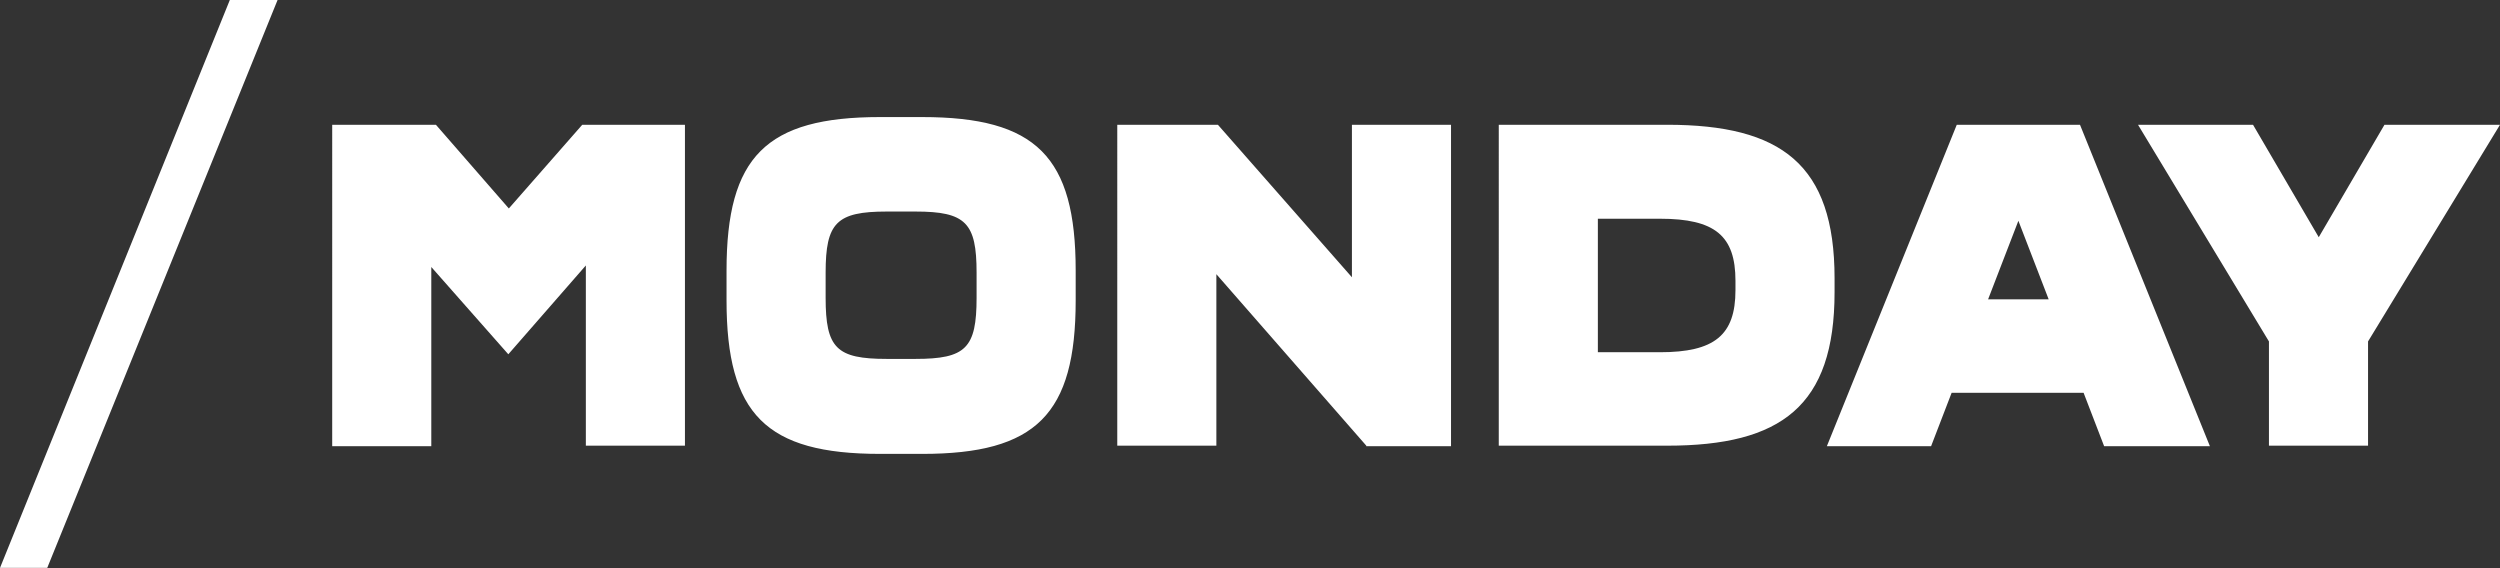 <svg xmlns="http://www.w3.org/2000/svg" viewBox="62.6 340.7 486.9 110.7"><rect x="62.6" y="340.7" width="486.9" height="110.7" fill="#333333" stroke="none"/><g fill="#FFF"><path d="M196 427.5h-19.3v-35.1l-15.1 17.3-15-17v34.9h-19.3V365h20.2l14.2 16.3L176 365h20v62.5zM242.2 363.5c22.2 0 29.9 7.7 29.9 29.9v5.8c0 22.2-7.7 29.9-29.9 29.9H234c-22.2 0-29.9-7.7-29.9-29.9v-5.8c0-22.2 7.7-29.9 29.9-29.9h8.2zm-6.9 18.4c-9.8 0-11.9 2.2-11.9 11.9v4.9c0 9.8 2.1 11.9 11.9 11.9h5.6c9.8 0 11.9-2.1 11.9-11.9v-4.9c0-9.7-2.1-11.9-11.9-11.9h-5.6zM328.7 427.5l-29.2-33.4v33.4h-19.3V365h19.6l26.1 29.7V365h19.3v62.6h-16.5zM387.3 365c22.2 0 32.6 7.7 32.6 29.9v2.7c0 22.2-10.4 29.9-32.6 29.9h-32.8V365h32.8zm-13.5 44.3h12.1c10.6 0 14.7-3.3 14.7-12.1v-1.8c0-8.8-4-12.1-14.7-12.1h-12.1v26zM442.7 417.2l-4 10.4h-20.3l25.3-62.6h24l25.3 62.6h-20.6l-4-10.4h-25.7zm13-33.5l-5.9 15.3h11.8l-5.9-15.3zM523.8 407.2v20.3h-19.3v-20.3L479 365h22.4l12.8 21.9L527 365h22.5l-25.7 42.2zM62.6 451.3l44.8-110.7h9.3L71.8 451.3h-9.2z"/></g></svg>